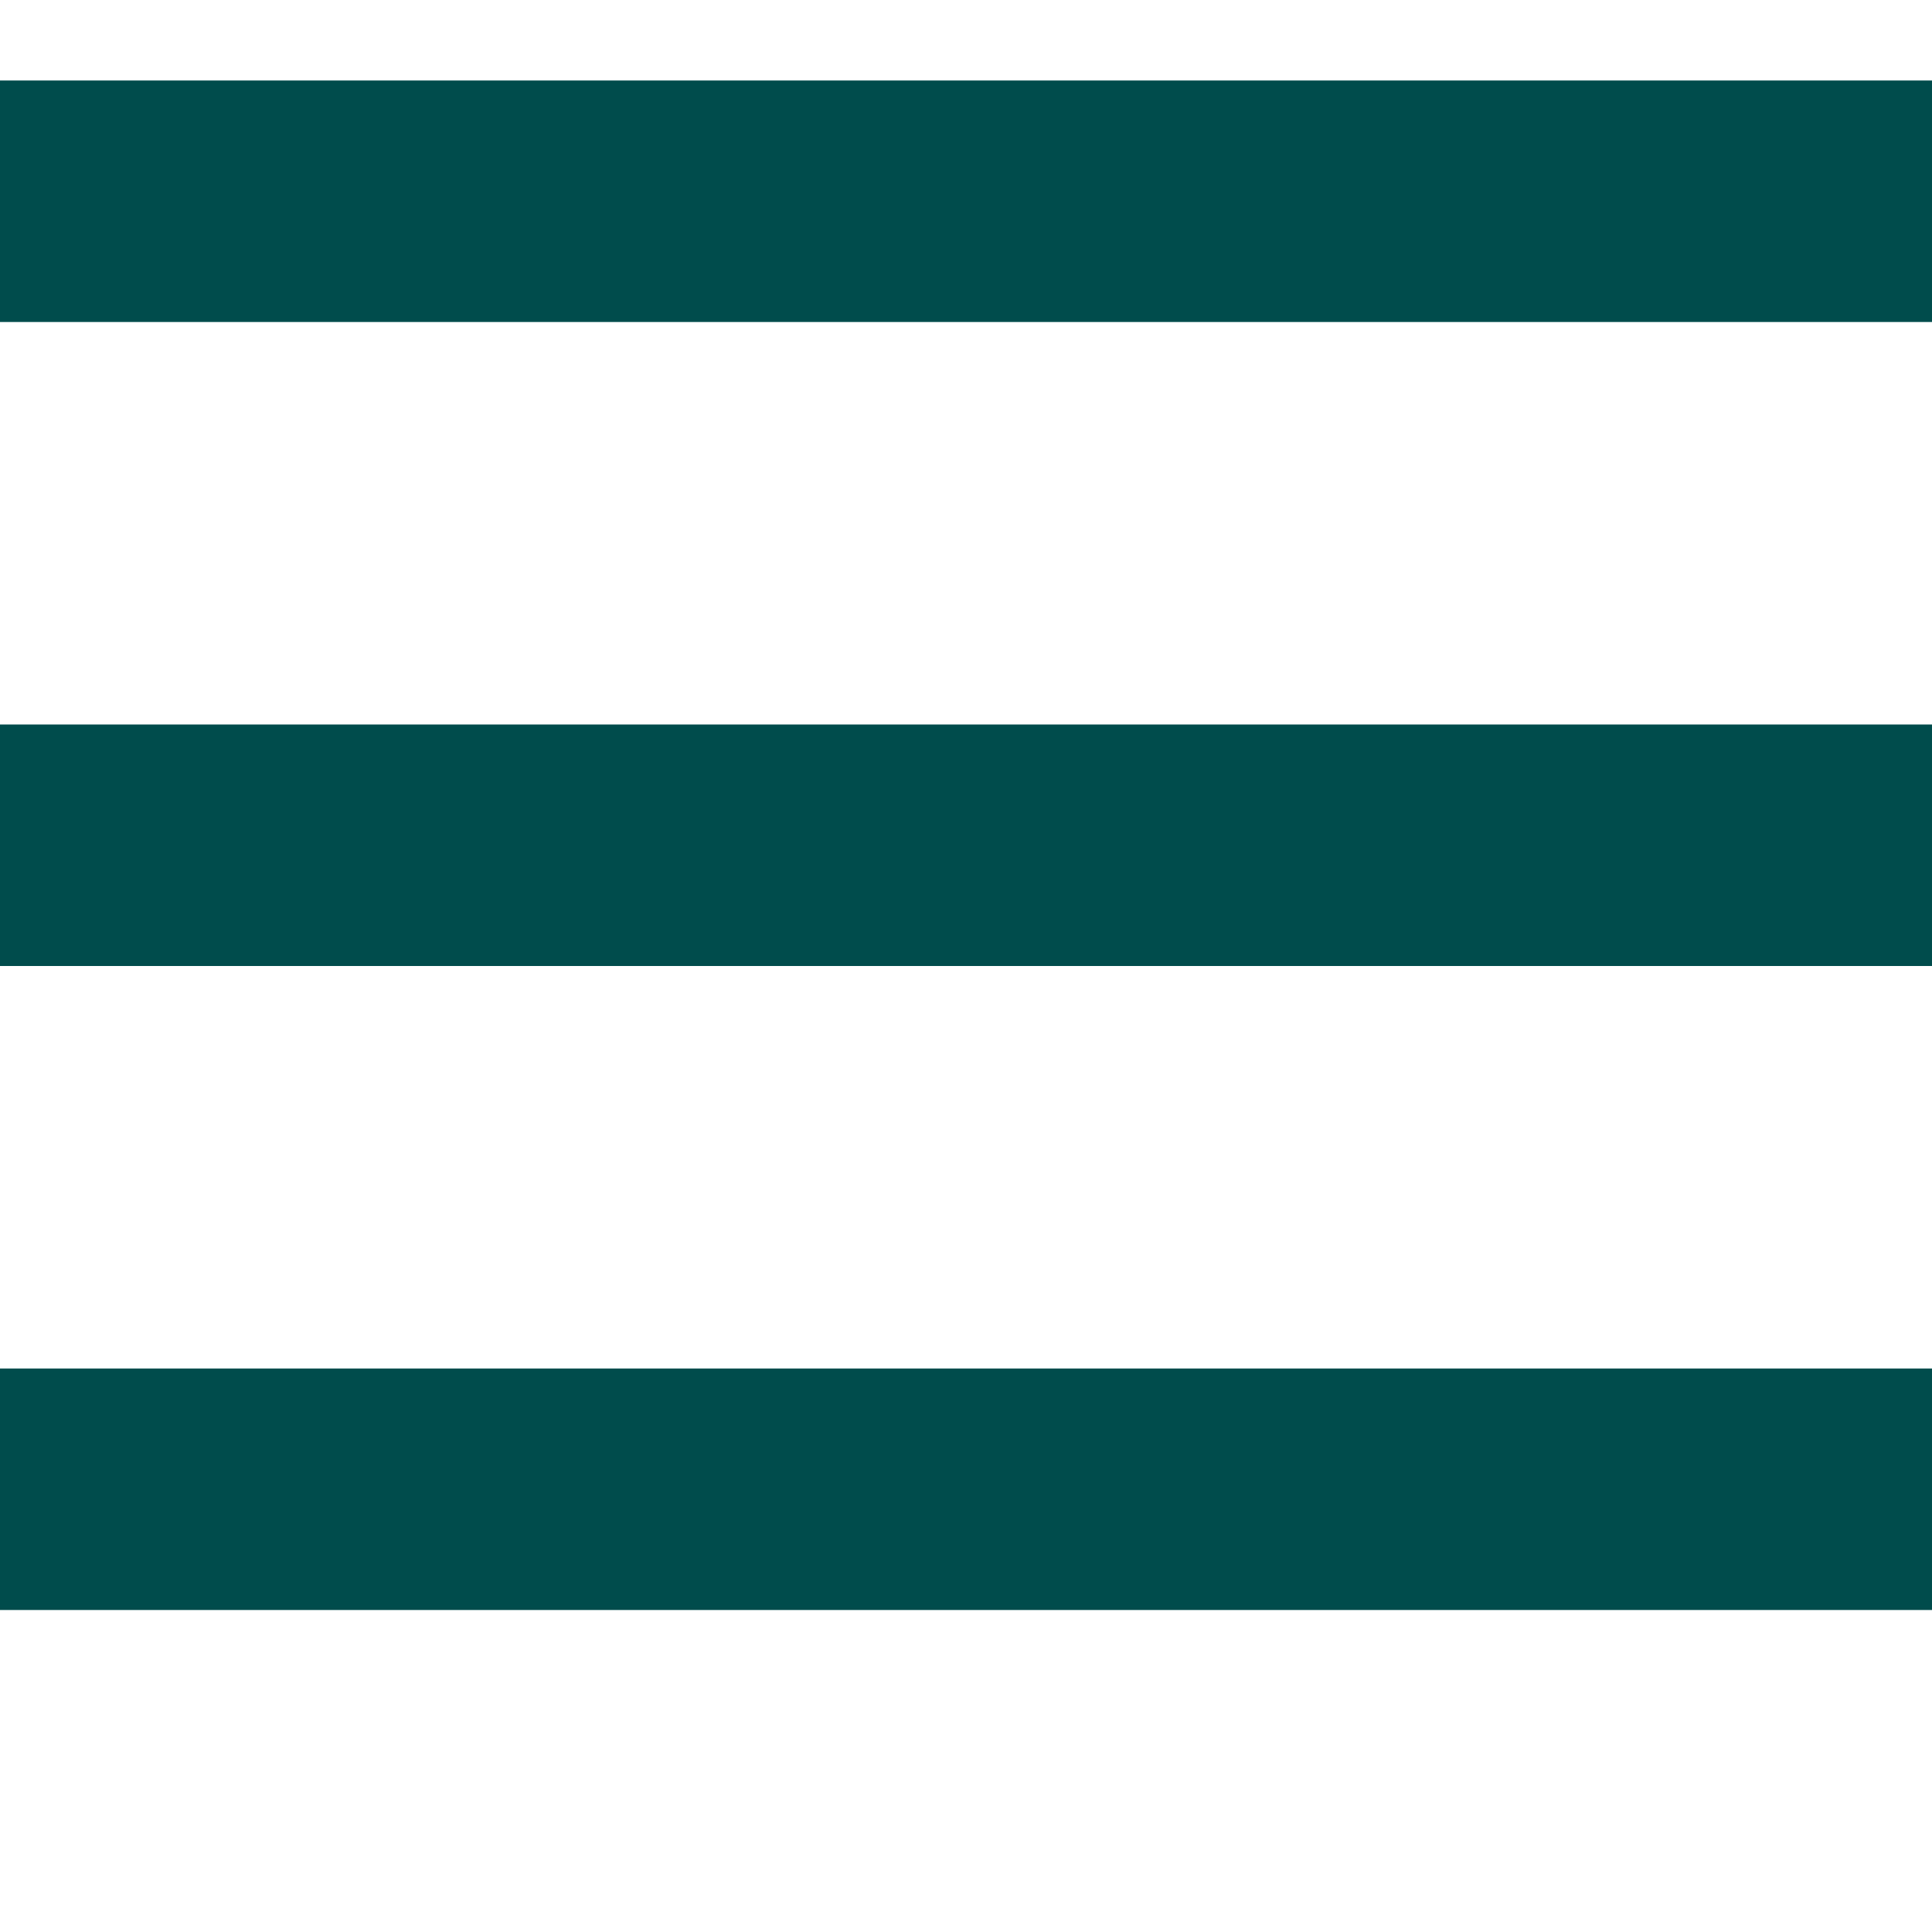 <svg width="24" height="24" viewBox="0 0 24 24" fill="none" xmlns="http://www.w3.org/2000/svg">
<path fill-rule="evenodd" clip-rule="evenodd" d="M24 4H0V1H24V4Z" fill="#004C4C"/>
<path fill-rule="evenodd" clip-rule="evenodd" d="M24 12H0V9H24V12Z" fill="#004C4C"/>
<path fill-rule="evenodd" clip-rule="evenodd" d="M24 20H0V17H24V20Z" fill="#004C4C"/>
</svg>
